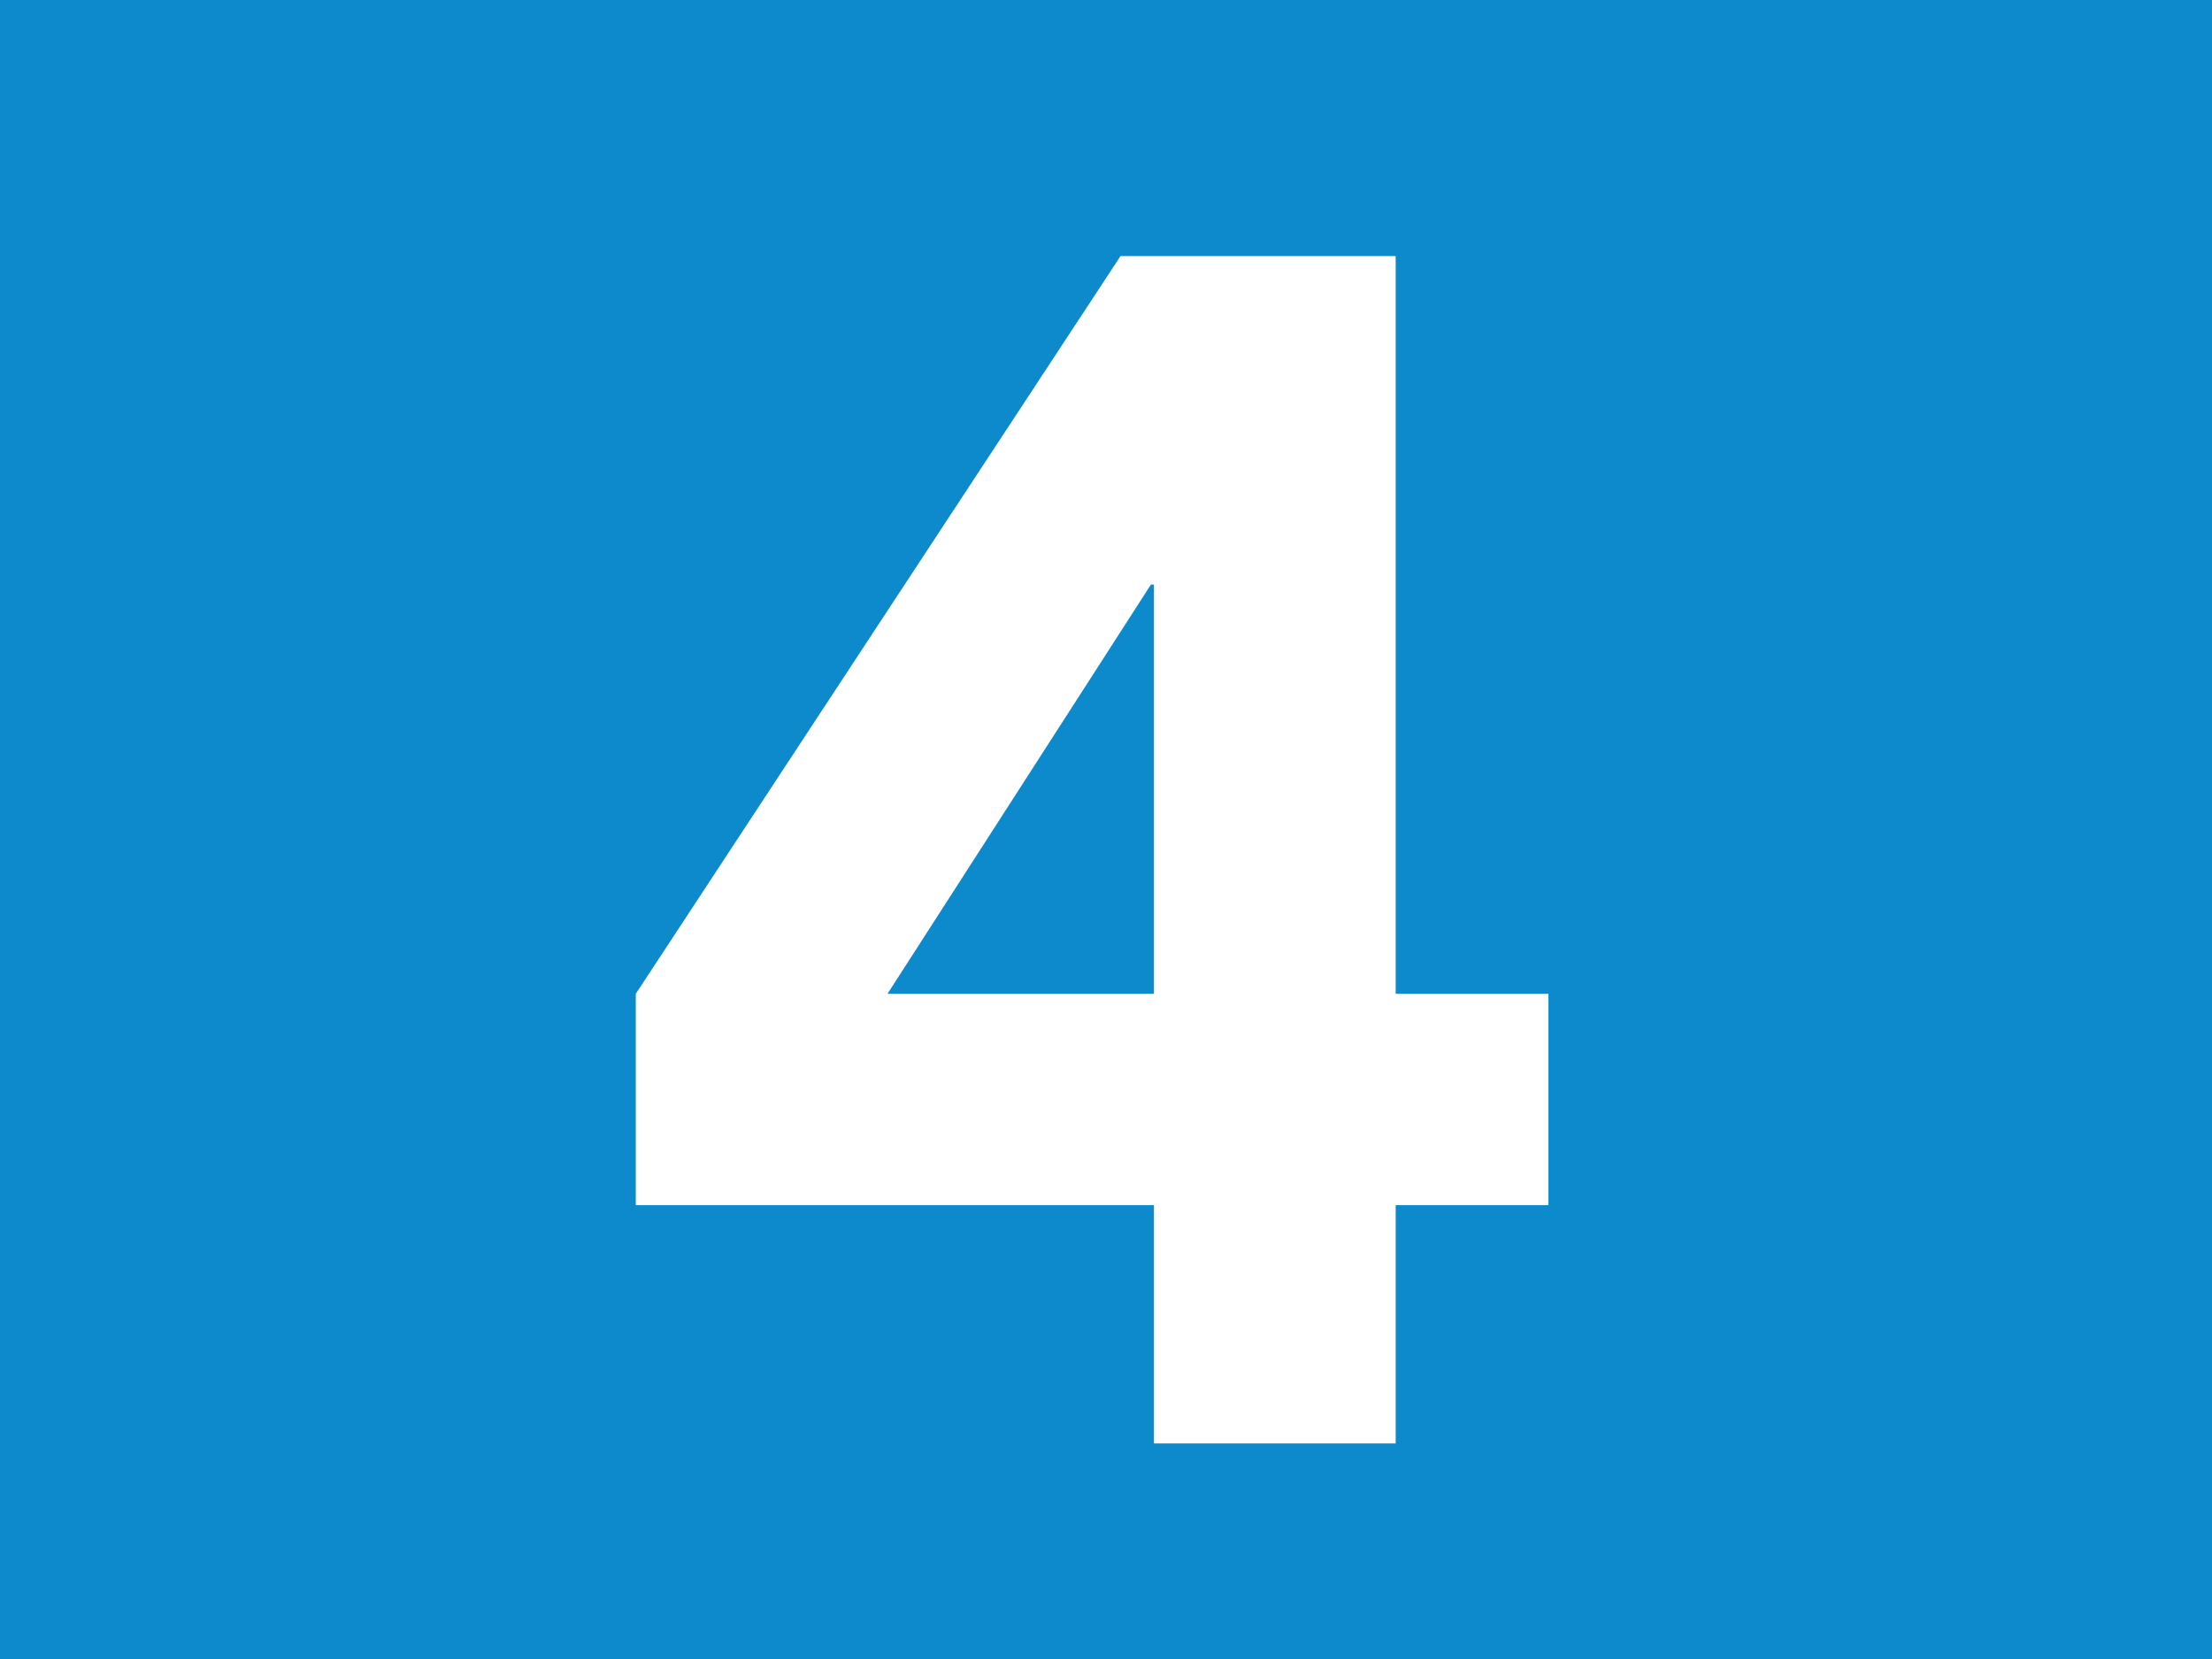 <?xml version="1.0" encoding="UTF-8"?>
<svg viewBox="0 0 50.97 38.23" xmlns="http://www.w3.org/2000/svg">
<rect width="50.97" height="38.23" fill="#0c8acc"/>
<path d="M26.59,27.77H14.65V22.9l11.17-17h6.34v17h3.52v4.87H32.16v5.49H26.59Zm0-14.3h-.07L20.45,22.9h6.14Z" fill="#fff"/>
</svg>
